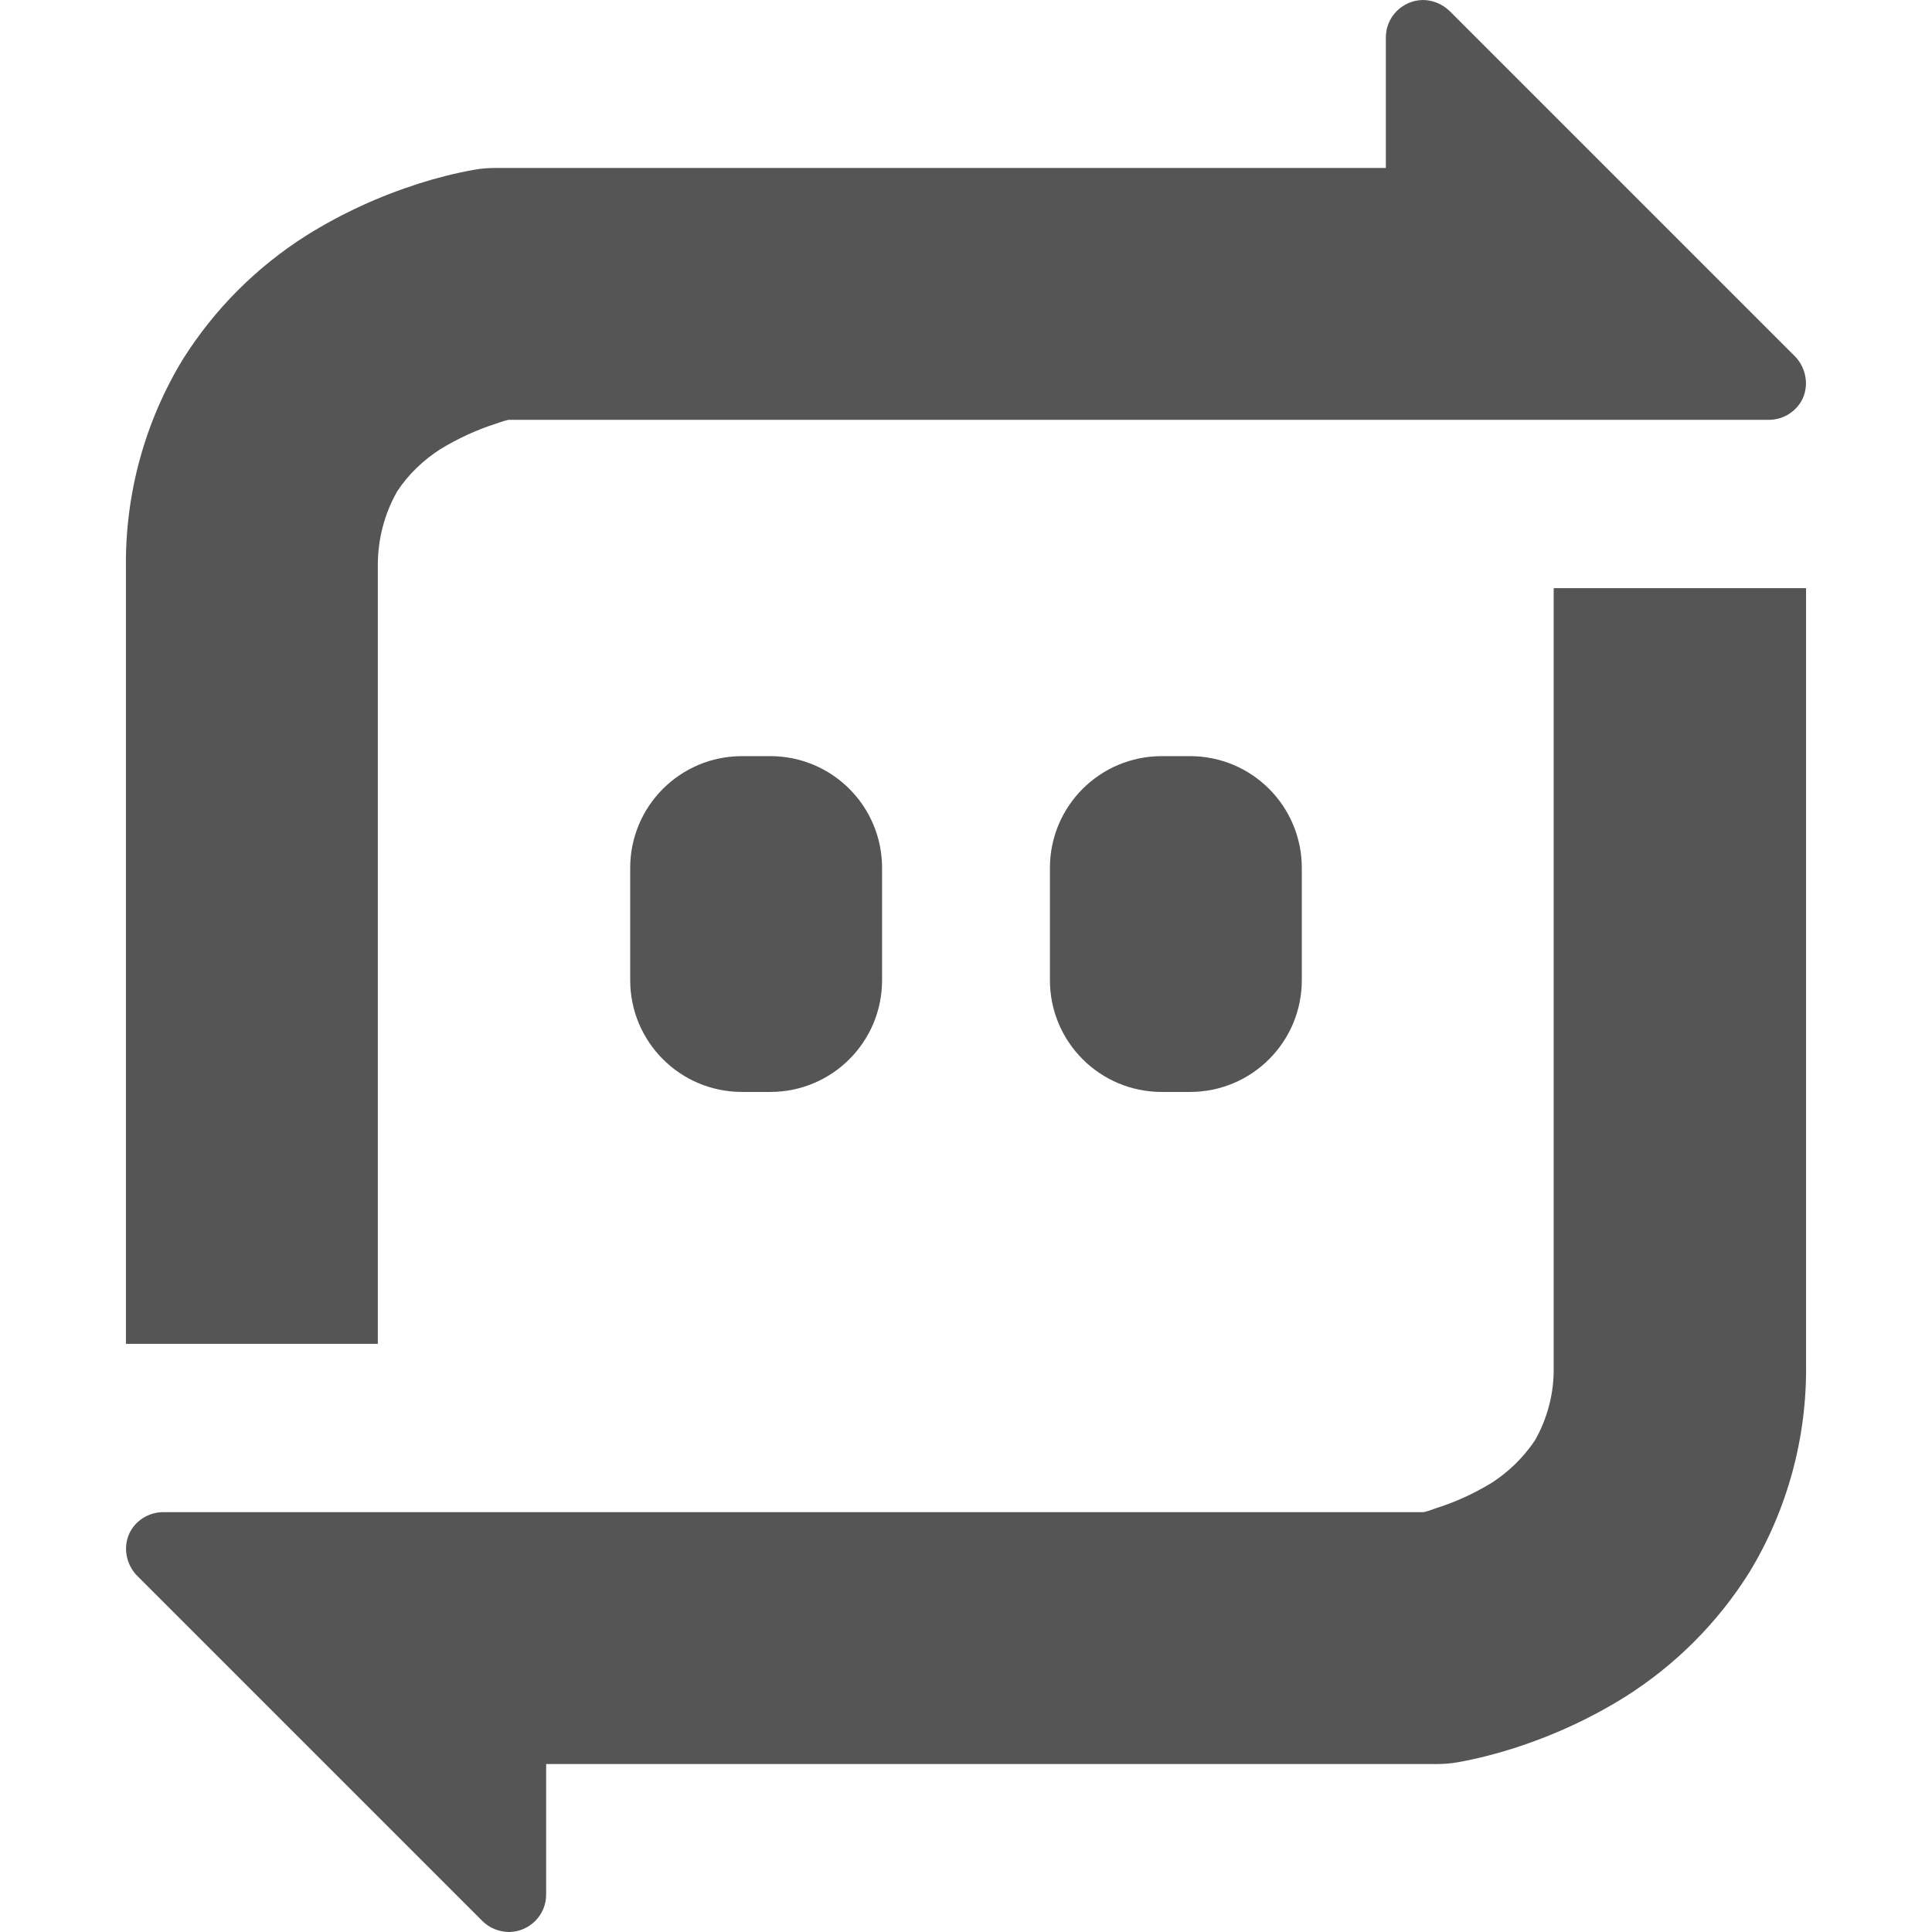 
<svg xmlns="http://www.w3.org/2000/svg" xmlns:xlink="http://www.w3.org/1999/xlink" width="16px" height="16px" viewBox="0 0 16 16" version="1.1">
<g id="surface1">
<path style=" stroke:none;fill-rule:evenodd;fill:#555555;fill-opacity:1;" d="M 11.477 1.391 L 4.105 1.391 C 4.047 1.391 3.984 1.395 3.926 1.406 C 3.77 1.434 3.617 1.473 3.469 1.52 C 3.141 1.625 2.832 1.766 2.539 1.949 C 2.125 2.211 1.777 2.559 1.516 2.973 C 1.199 3.492 1.035 4.094 1.043 4.703 L 1.043 11.129 L 3.129 11.129 L 3.129 4.695 C 3.129 4.688 3.129 4.684 3.129 4.68 C 3.129 4.465 3.184 4.254 3.289 4.07 C 3.383 3.926 3.508 3.809 3.648 3.719 C 3.797 3.629 3.949 3.559 4.109 3.508 C 4.145 3.496 4.176 3.484 4.211 3.477 L 11.777 3.477 C 11.781 3.477 11.781 3.477 11.785 3.477 L 14.648 3.477 C 14.773 3.477 14.887 3.402 14.934 3.289 C 14.98 3.176 14.953 3.043 14.867 2.953 L 12.004 0.09 C 11.941 0.031 11.863 0 11.781 0 C 11.613 0.004 11.477 0.141 11.477 0.309 Z M 4.523 14.609 L 11.895 14.609 C 11.953 14.609 12.016 14.605 12.074 14.594 C 12.23 14.566 12.383 14.527 12.531 14.48 C 12.859 14.375 13.168 14.234 13.461 14.051 C 13.875 13.789 14.223 13.441 14.484 13.027 C 14.801 12.508 14.965 11.906 14.957 11.297 L 14.957 4.871 L 12.867 4.871 L 12.867 11.305 C 12.867 11.312 12.867 11.316 12.867 11.32 C 12.871 11.535 12.816 11.746 12.711 11.93 C 12.613 12.074 12.492 12.191 12.352 12.281 C 12.203 12.371 12.051 12.441 11.887 12.492 C 11.855 12.504 11.824 12.516 11.789 12.523 L 4.223 12.523 C 4.219 12.523 4.219 12.523 4.215 12.523 L 1.352 12.523 C 1.227 12.523 1.113 12.598 1.066 12.711 C 1.02 12.824 1.047 12.957 1.133 13.047 L 3.996 15.91 C 4.055 15.969 4.137 16 4.219 16 C 4.387 15.996 4.523 15.859 4.523 15.691 Z M 6.145 6.262 L 6.379 6.262 C 6.891 6.262 7.305 6.676 7.305 7.188 L 7.305 8.117 C 7.305 8.629 6.891 9.043 6.379 9.043 L 6.145 9.043 C 5.633 9.043 5.219 8.629 5.219 8.117 L 5.219 7.188 C 5.219 6.676 5.633 6.262 6.145 6.262 Z M 9.621 6.262 L 9.855 6.262 C 10.367 6.262 10.781 6.676 10.781 7.188 L 10.781 8.117 C 10.781 8.629 10.367 9.043 9.855 9.043 L 9.621 9.043 C 9.109 9.043 8.695 8.629 8.695 8.117 L 8.695 7.188 C 8.695 6.676 9.109 6.262 9.621 6.262 Z M 9.621 6.262 "/>
</g>
</svg>
